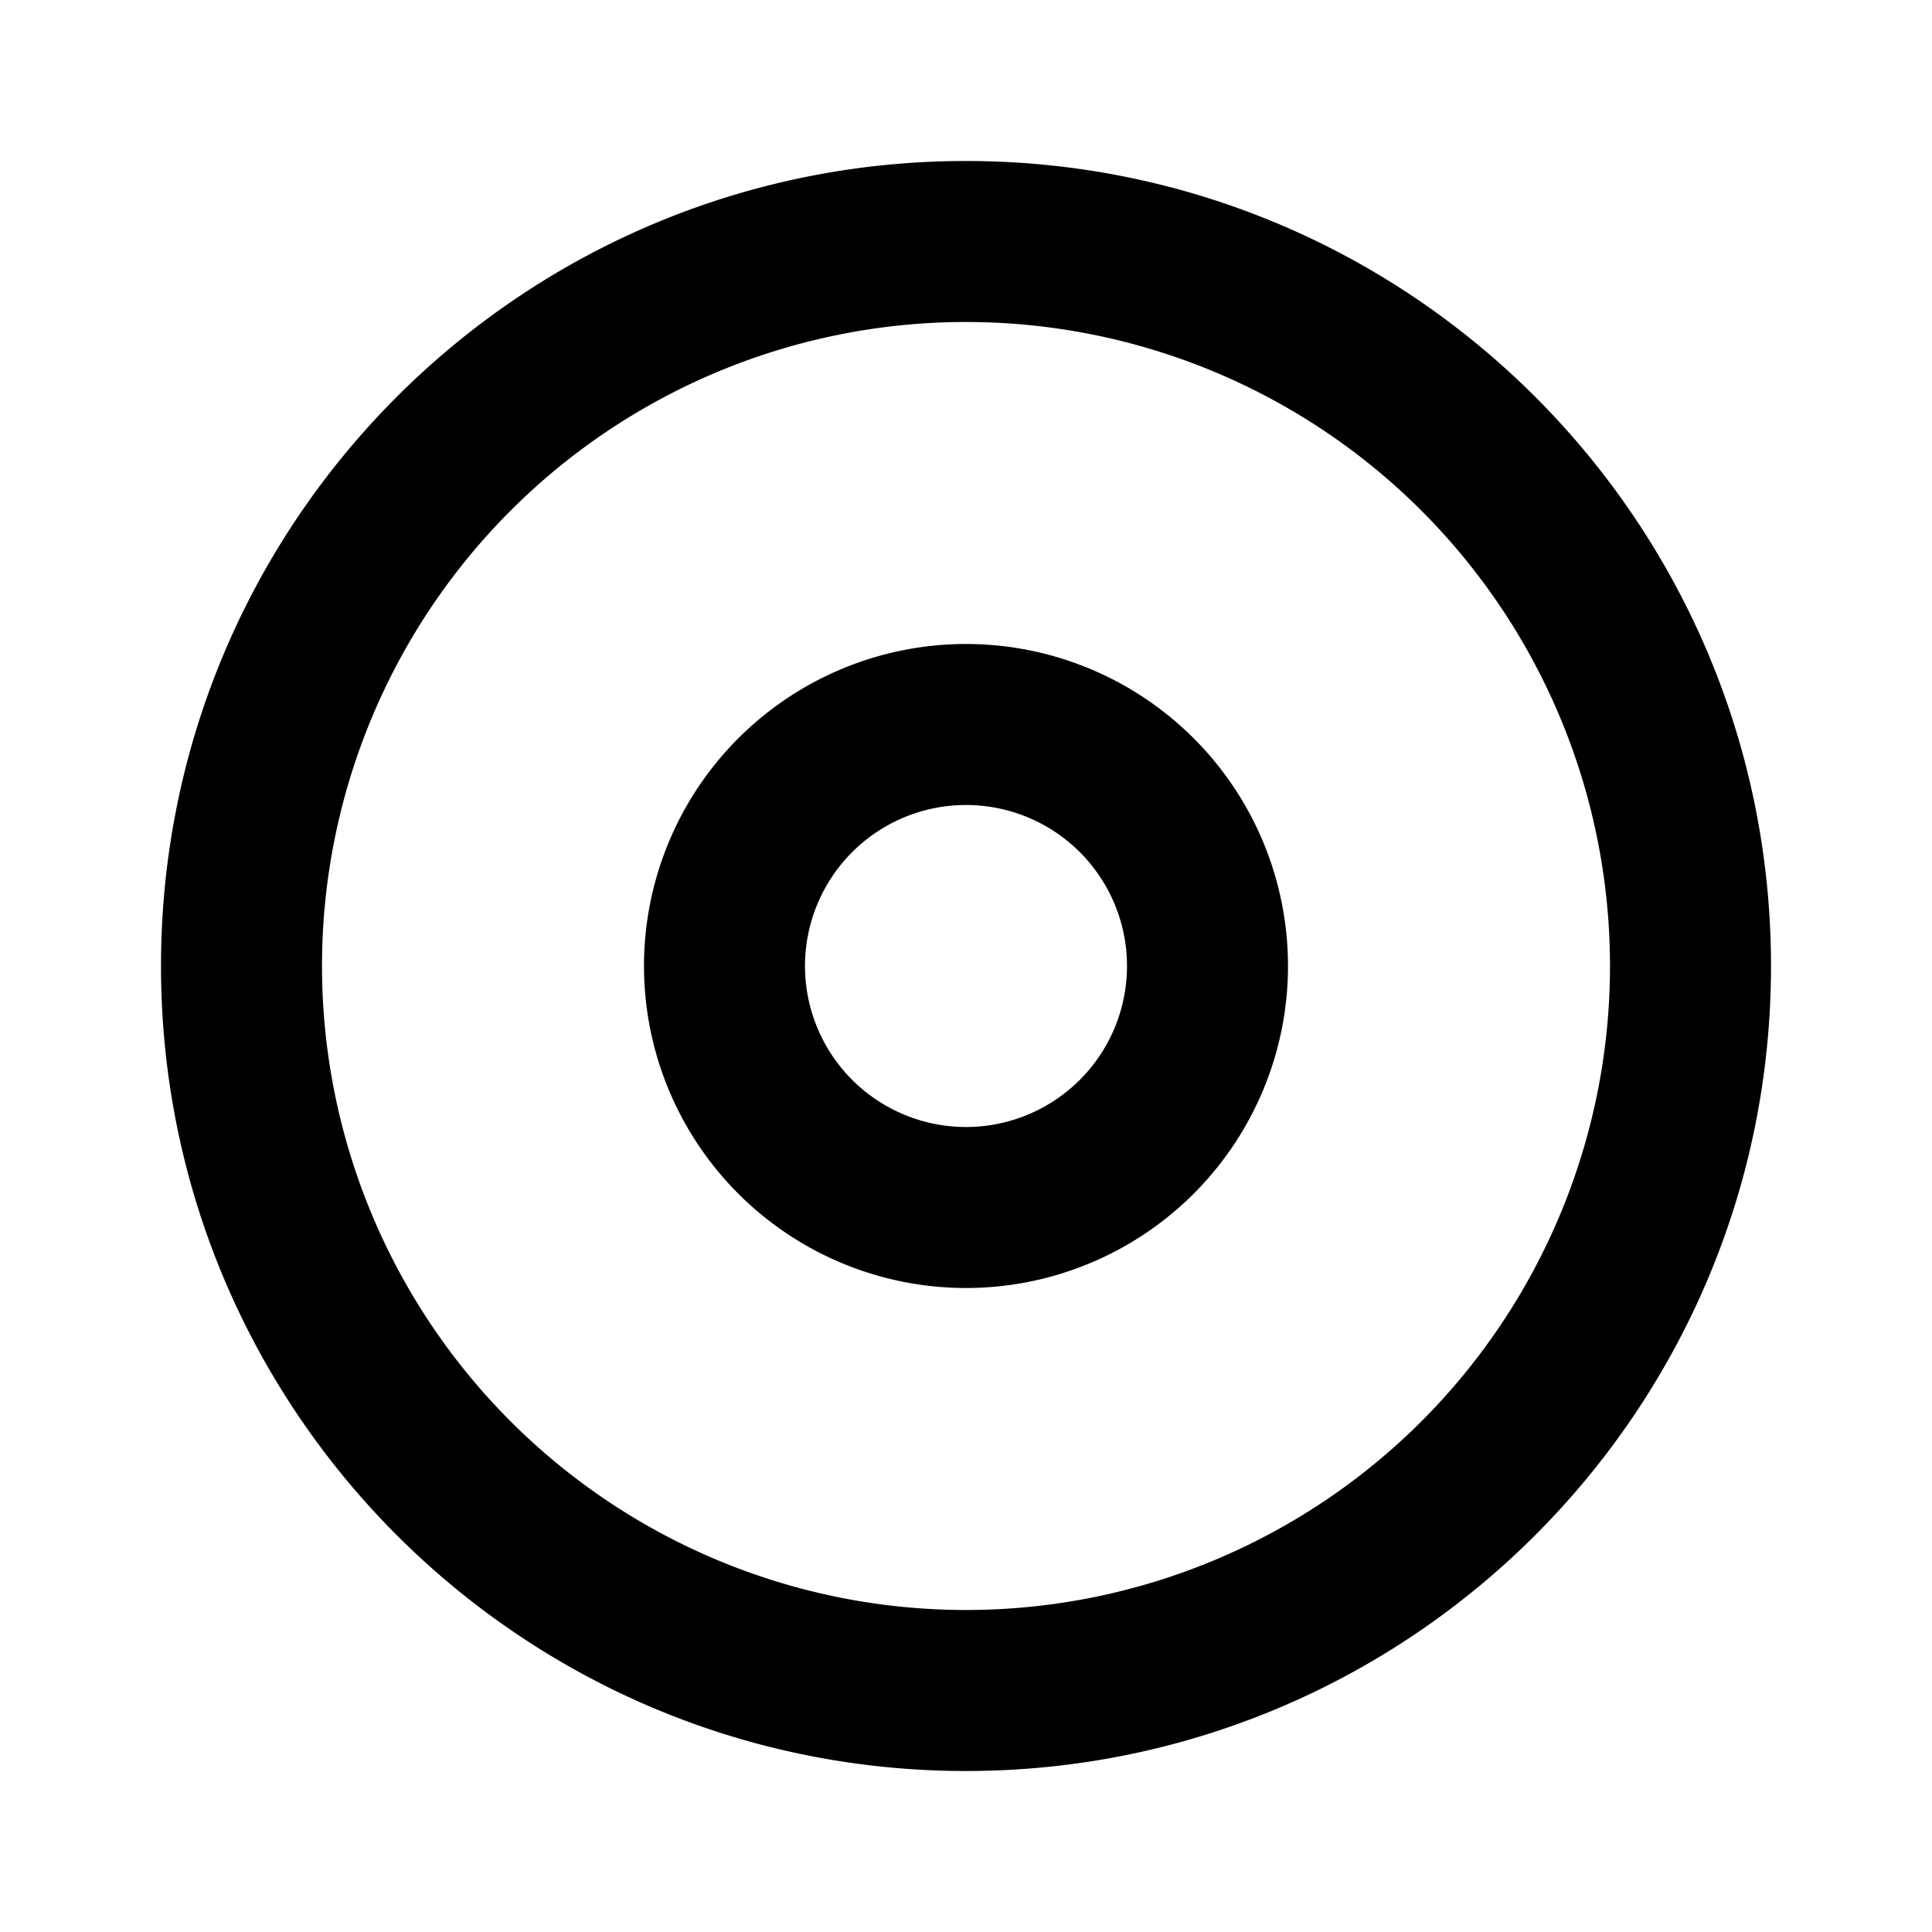 <svg xmlns="http://www.w3.org/2000/svg" width="100%" height="100%" viewBox="0 0 1200 1200"><path fill="currentColor" d="M600 1000A400 400 0 1 0 600 200 400 400 0 0 0 600 1000zM600 1100C323.9 1100 100 876.1 100 600S323.9 100 600 100 1100 323.9 1100 600 876.1 1100 600 1100zM600 700A100 100 0 1 0 600 500 100 100 0 0 0 600 700zM600 800A200 200 0 1 1 600 400 200 200 0 0 1 600 800z" /></svg>